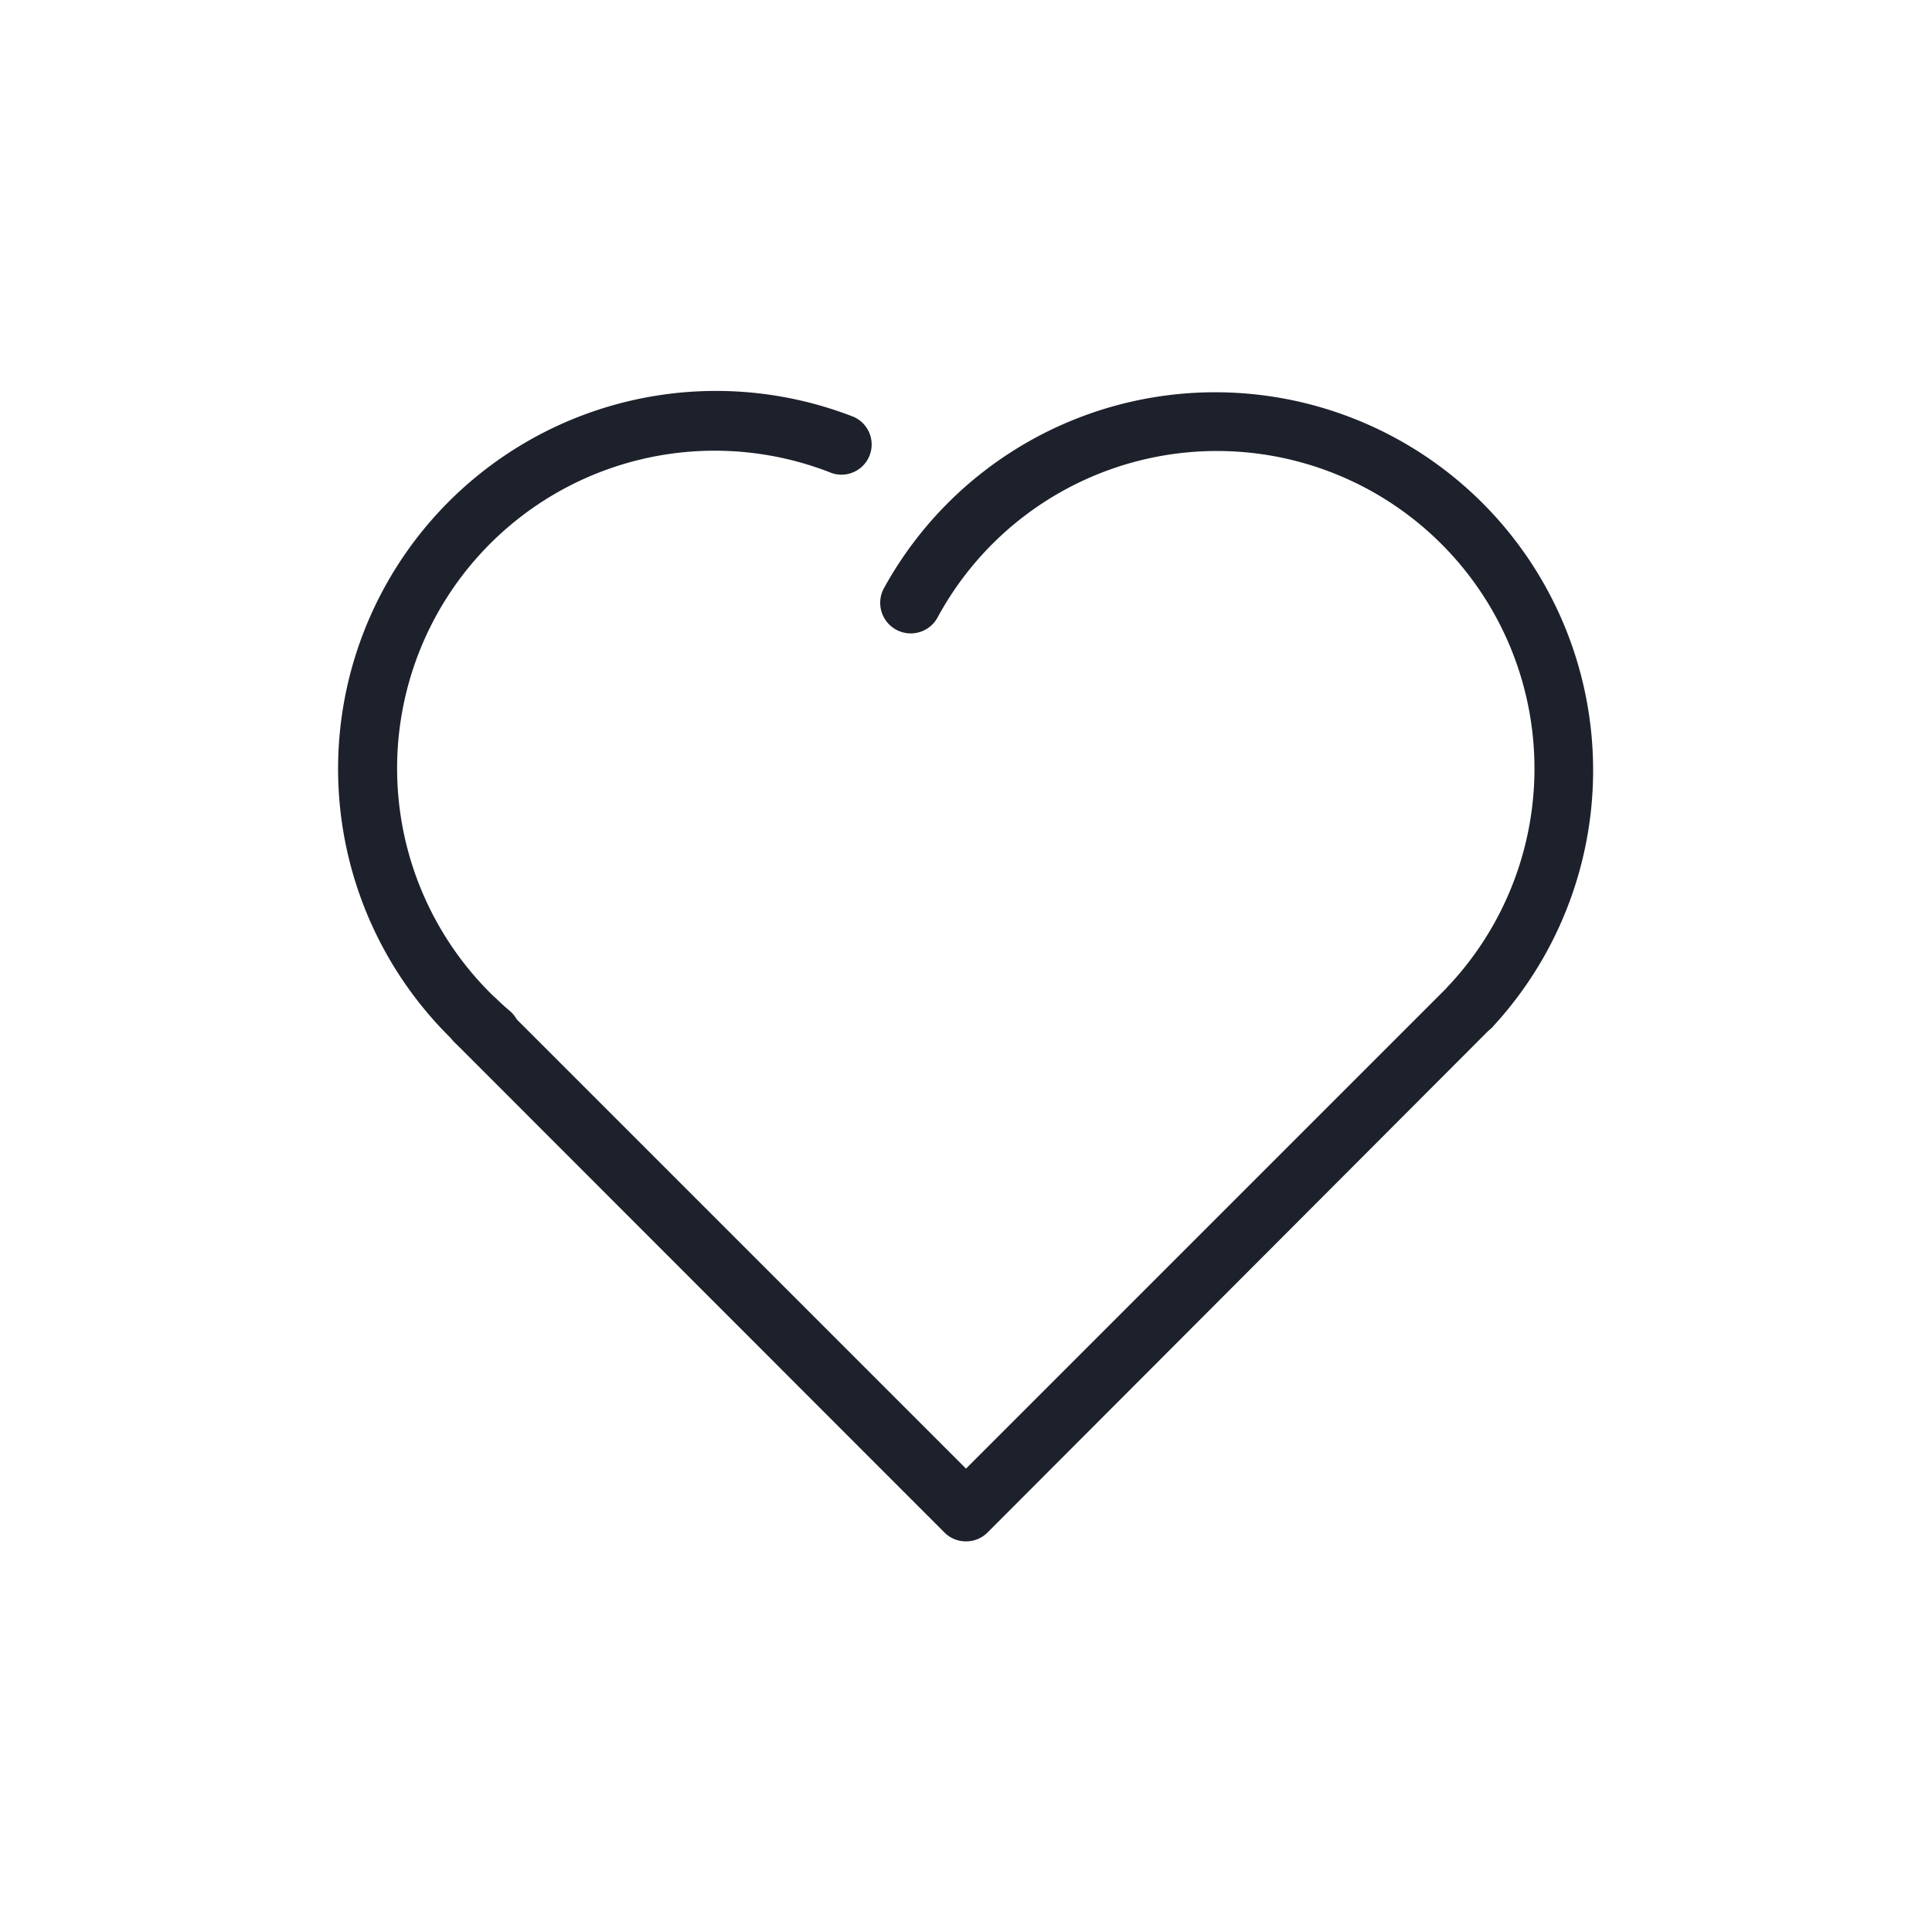 <svg id="Calque_1" data-name="Calque 1" xmlns="http://www.w3.org/2000/svg" viewBox="0 0 64 64"><title>heart</title><path d="M16.25,35.26A1,1,0,0,1,15.6,35,12.52,12.52,0,0,1,28.28,13.81a1,1,0,0,1-.73,1.86A10.52,10.52,0,0,0,16.89,33.49a1,1,0,0,1-.65,1.76Z" style="fill:#1d212b"/><path d="M48.73,34.33A1,1,0,0,1,48,32.64,10.52,10.52,0,1,0,31.05,20.47a1,1,0,0,1-1.76-1A12.52,12.52,0,1,1,49.46,34,1,1,0,0,1,48.73,34.33Z" style="fill:#1d212b"/><path d="M32,51.06a1,1,0,0,1-.71-.29L15.12,34.59a1,1,0,1,1,1.41-1.41L32,48.65l16-16A1,1,0,0,1,49.45,34L32.71,50.77A1,1,0,0,1,32,51.06Z" style="fill:#1d212b"/></svg>